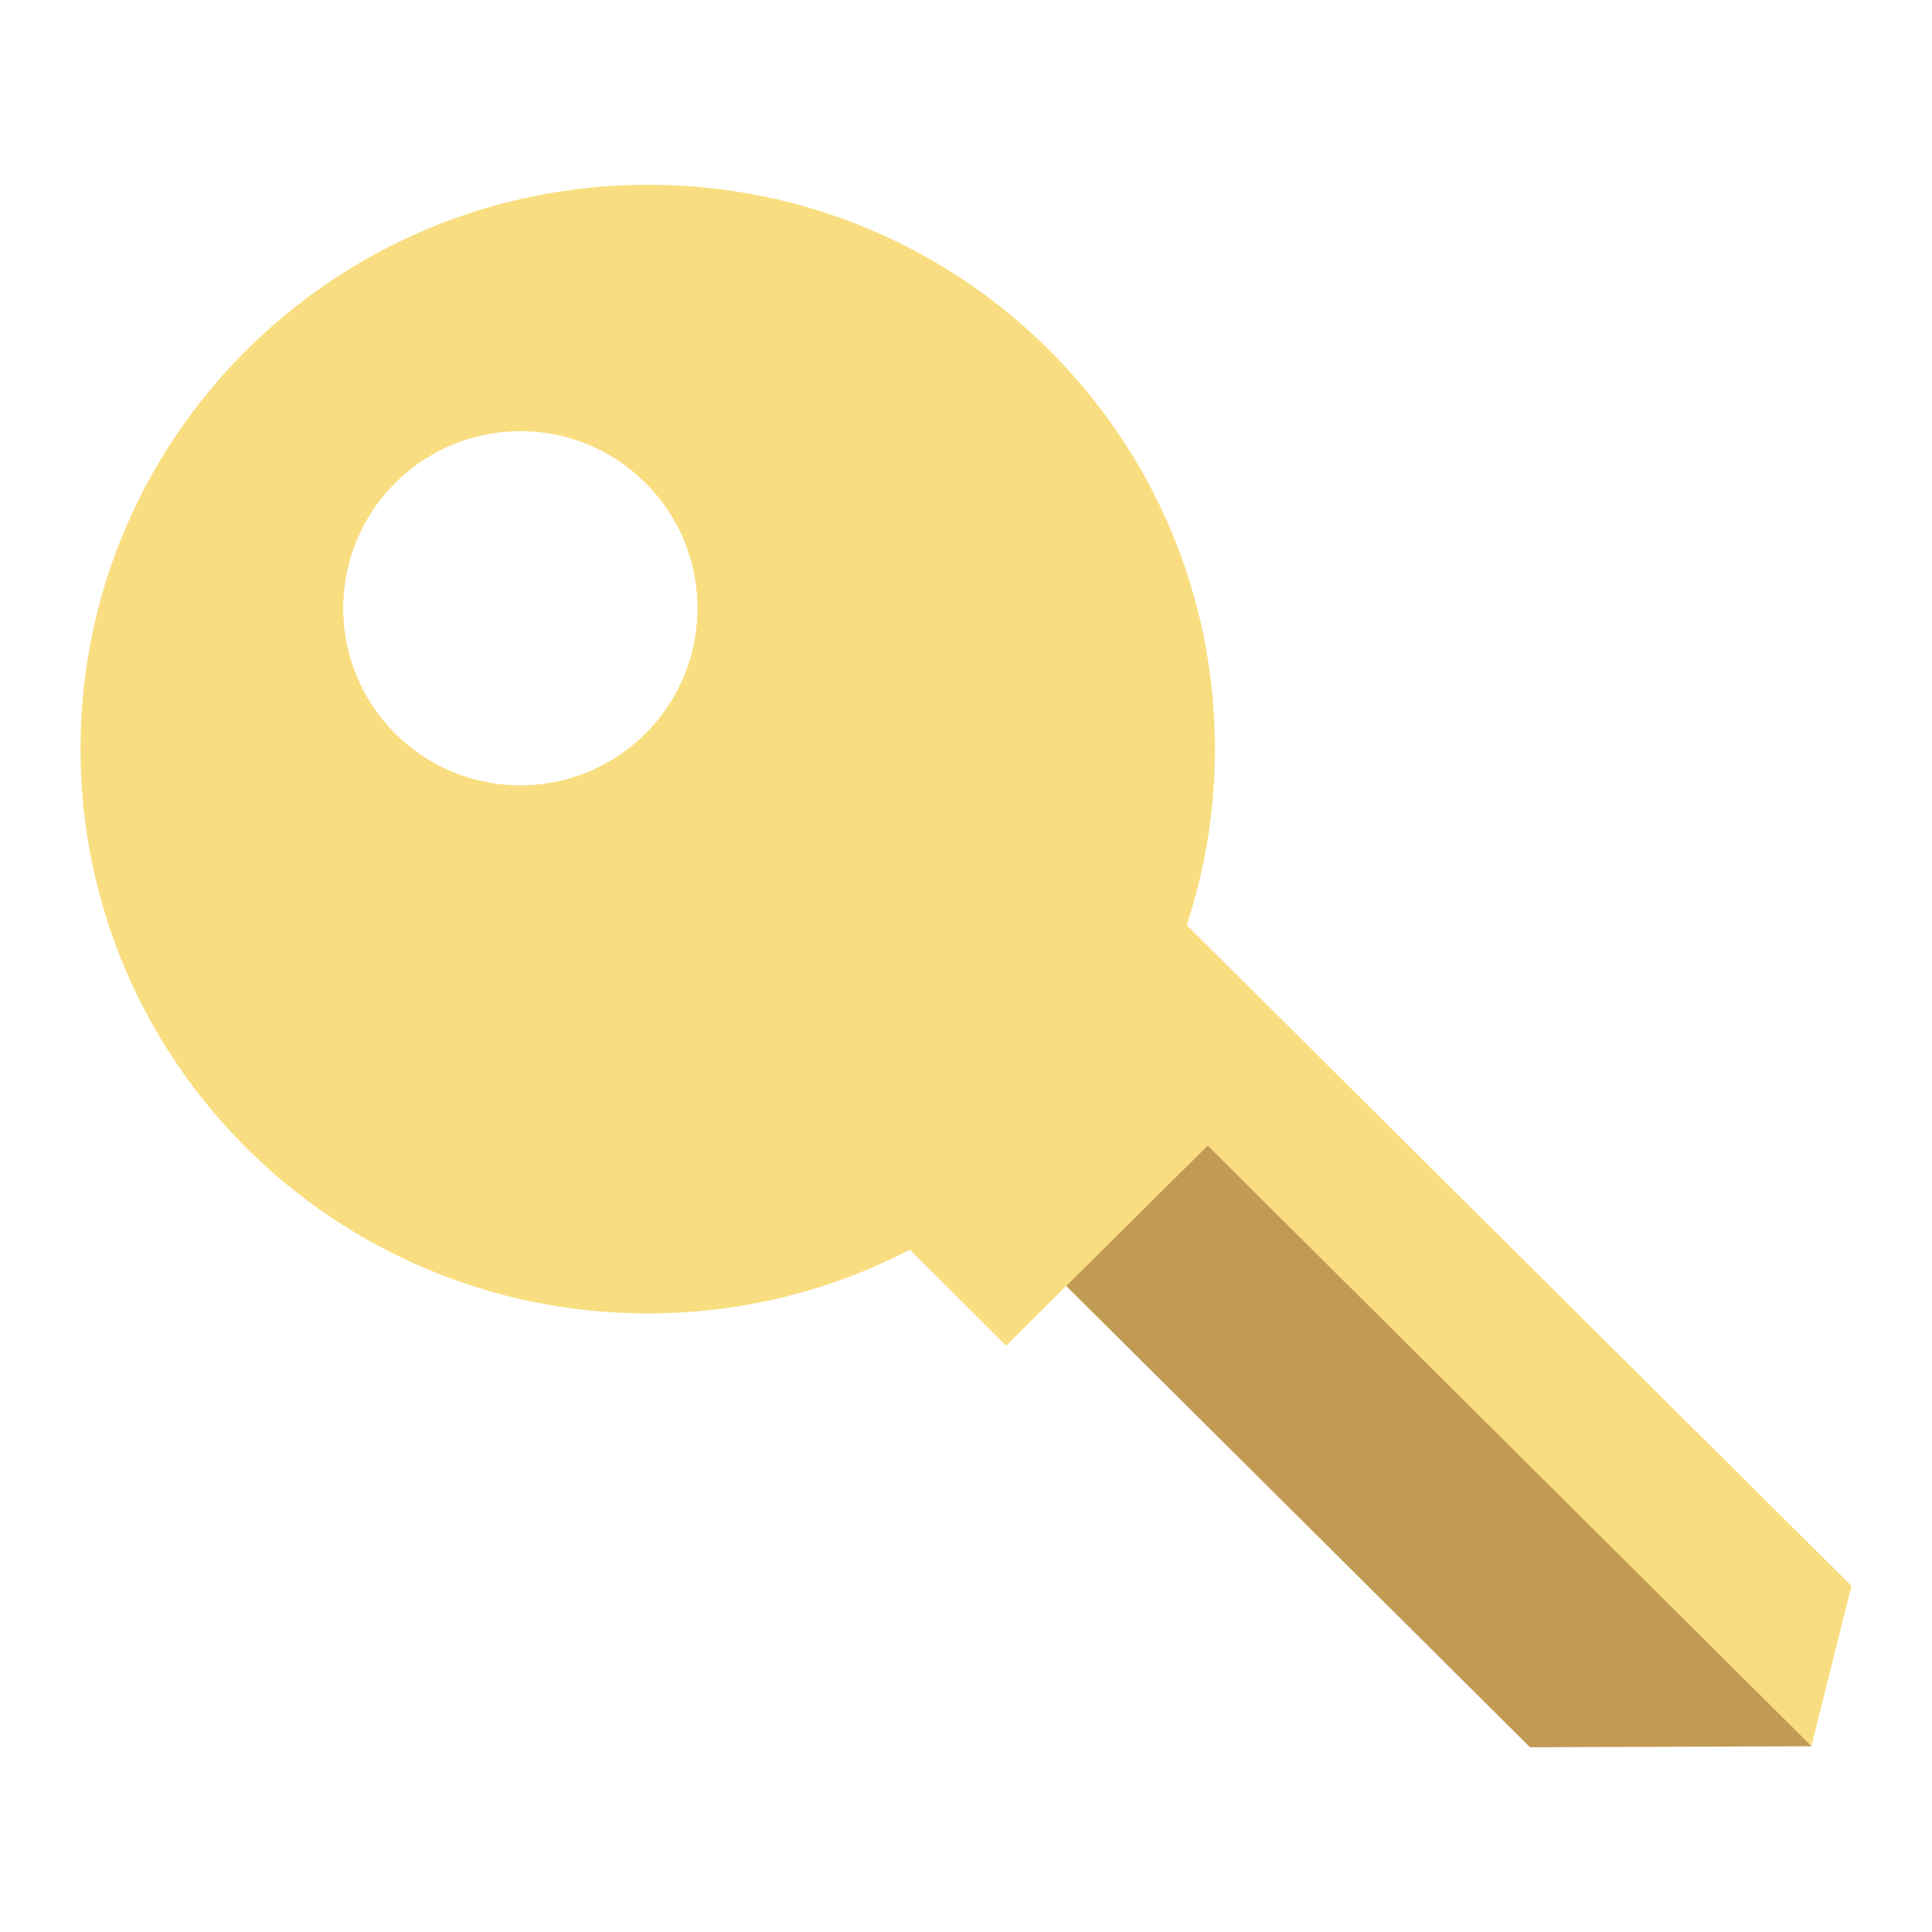 <?xml version="1.0" encoding="UTF-8"?><svg id="uuid-9f2058ae-76d0-4df7-839a-b6309a4d3a7c" xmlns="http://www.w3.org/2000/svg" width="192" height="192" viewBox="0 0 192 192"><g id="uuid-9ca8d3c8-7b5c-49fa-8b0a-668cf93c1304"><g id="uuid-91e263a9-cf08-460b-9f6d-cc8e06b0e406"><path d="m64.42,130.53c-31.21,0-56.42-25.11-56.42-56.11s25.26-56.06,56.42-56.06,56.32,25.11,56.32,56.06-25.21,56.11-56.37,56.11h.05Zm-14.08-52.54c9.69.76,18.16-6.48,18.92-16.17.76-9.69-6.48-18.16-16.17-18.92-.9-.07-1.8-.07-2.7,0-9.69.73-16.96,9.18-16.23,18.87.65,8.66,7.52,15.55,16.18,16.22Z" fill="#f9de81" stroke-width="0"/><path d="m180.01,173.54l-3.99-7.97-56.01-55.7-16.05,15.94,48.09,47.83,28-.1h-.05Z" fill="#c39a54" stroke-width="0"/><path d="m180.01,173.54l3.99-15.94-84.01-83.5-27.95,31.78,27.95,27.85,20.03-19.88,60,59.68Z" fill="#f9de81" stroke-width="0"/></g></g></svg>